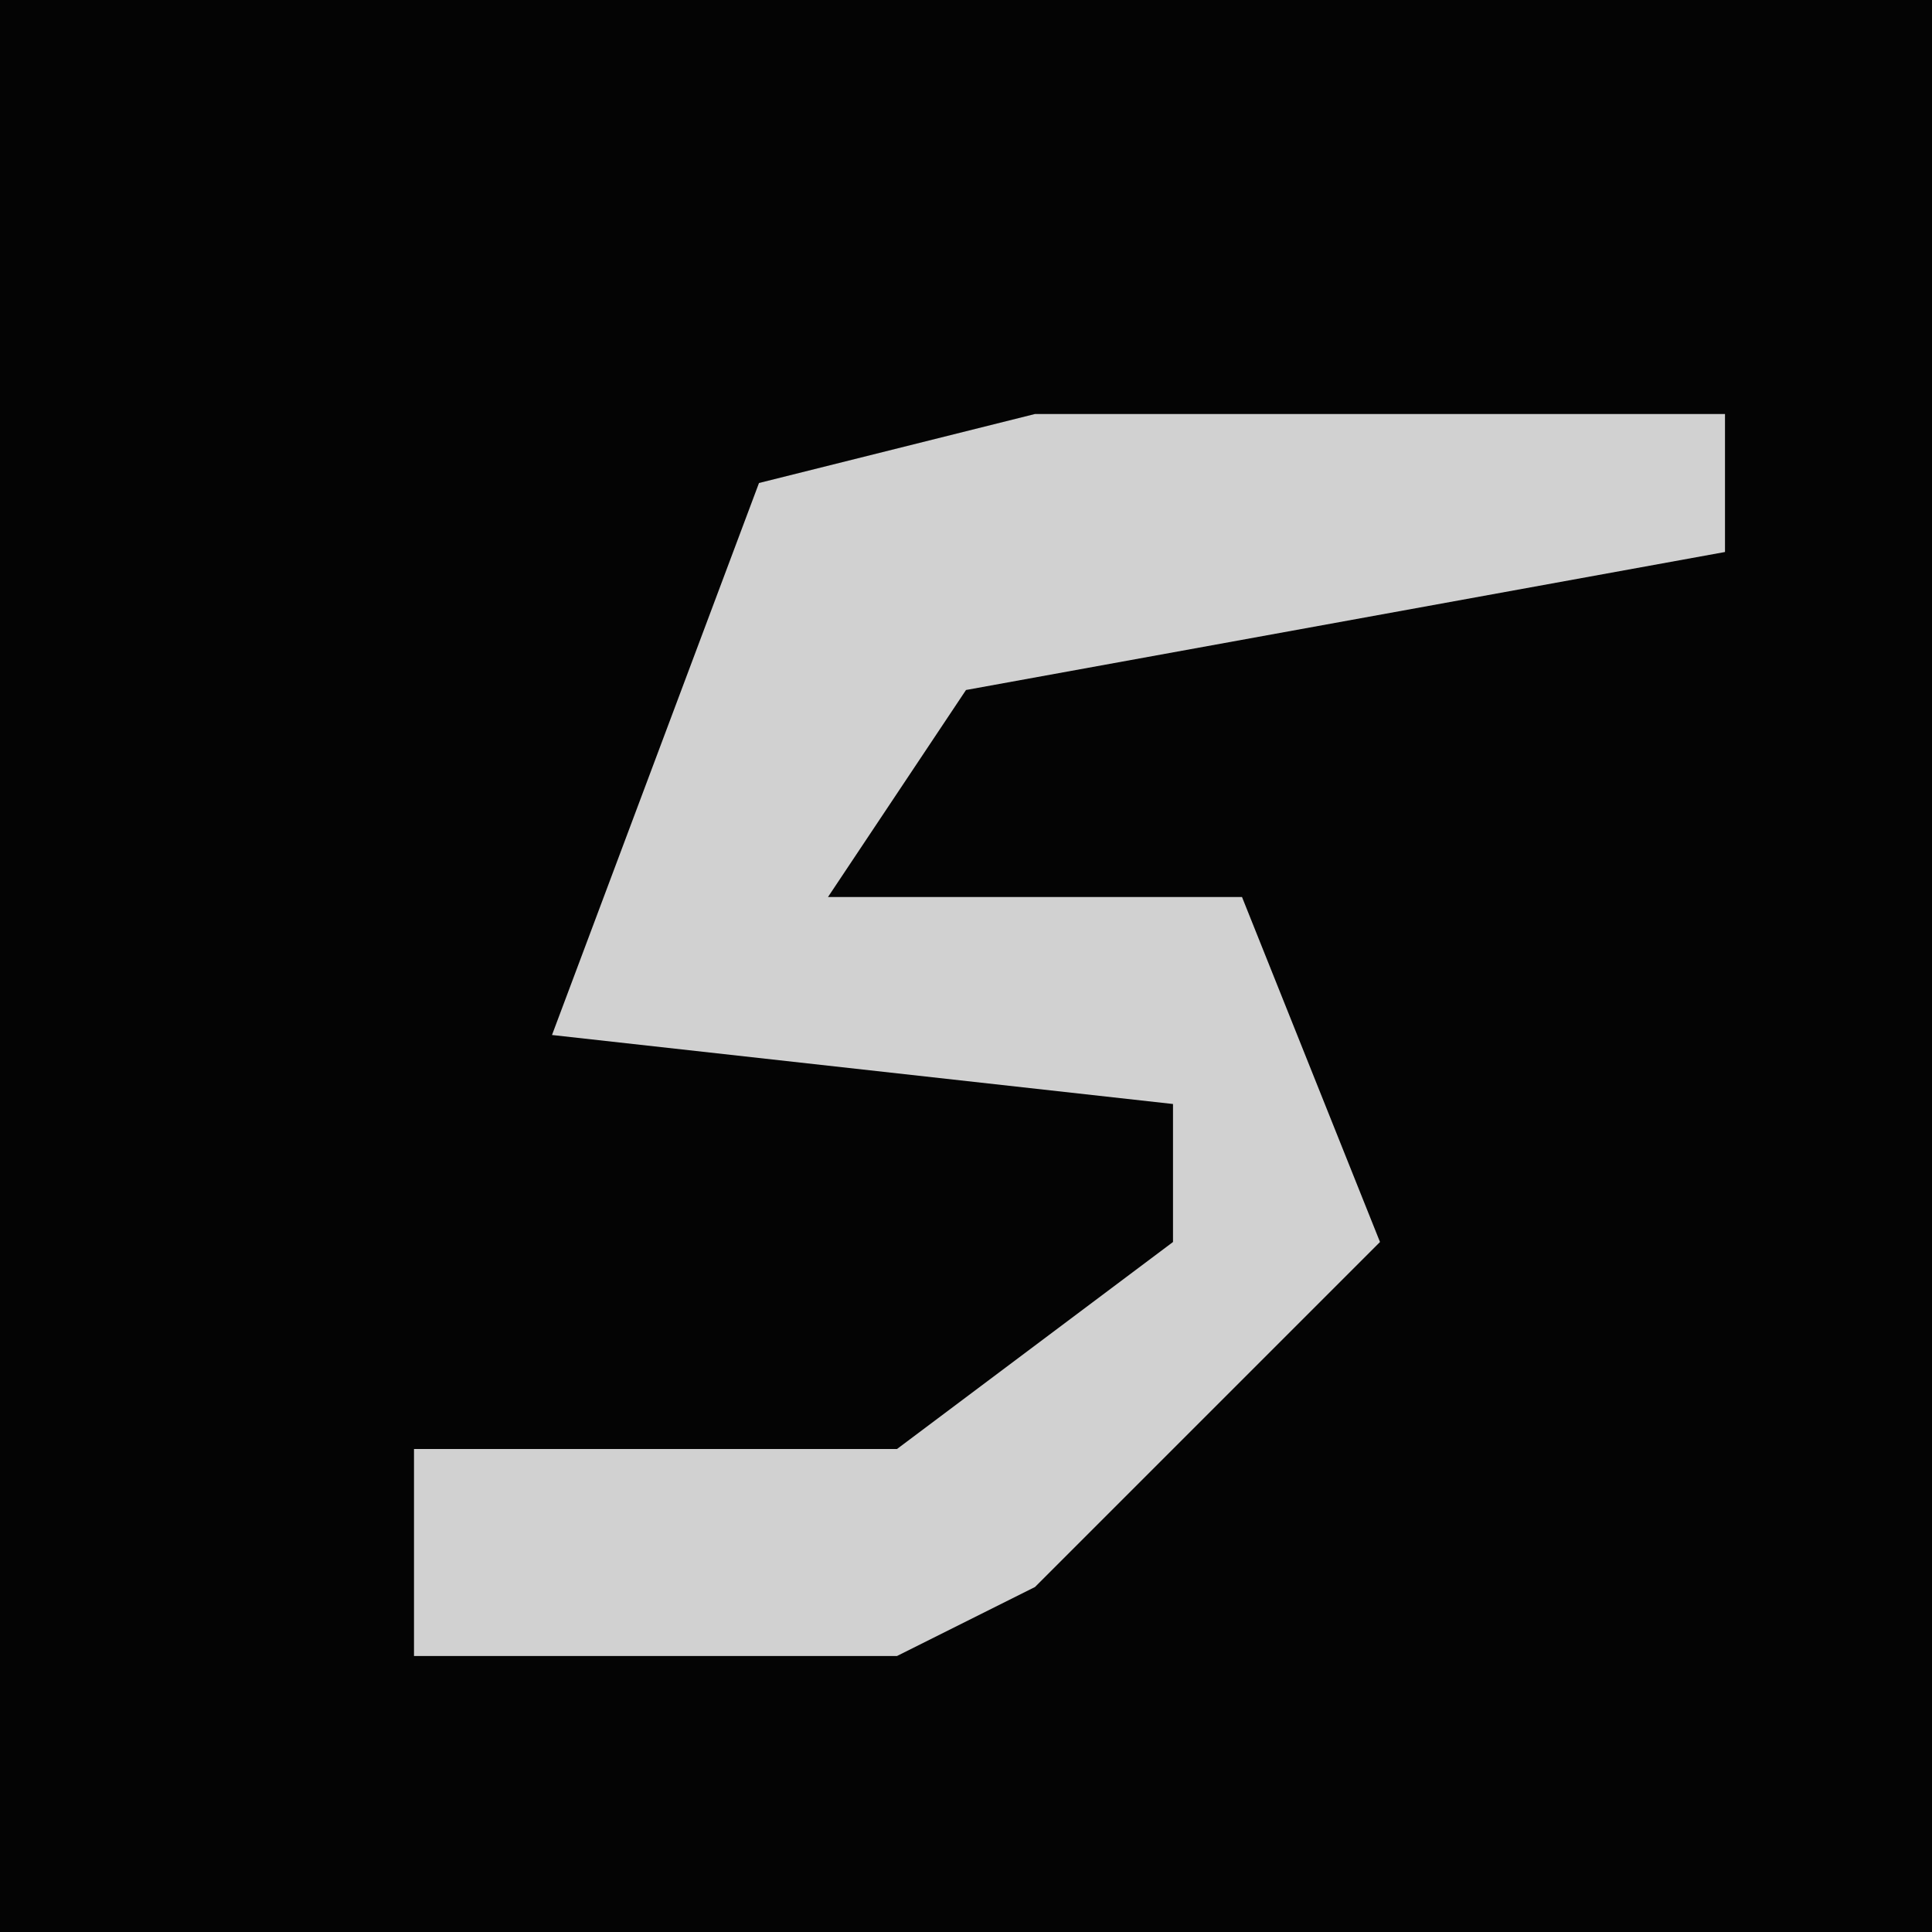 <?xml version="1.0" encoding="UTF-8"?>
<svg version="1.1" xmlns="http://www.w3.org/2000/svg" width="28" height="28">
<path d="M0,0 L28,0 L28,28 L0,28 Z " fill="#040404" transform="translate(0,0)"/>
<path d="M0,0 L10,0 L10,2 L-1,4 L-3,7 L3,7 L5,12 L0,17 L-2,18 L-9,18 L-9,15 L-2,15 L2,12 L2,10 L-7,9 L-4,1 Z " fill="#D1D1D1" transform="translate(15,6)"/>
</svg>
